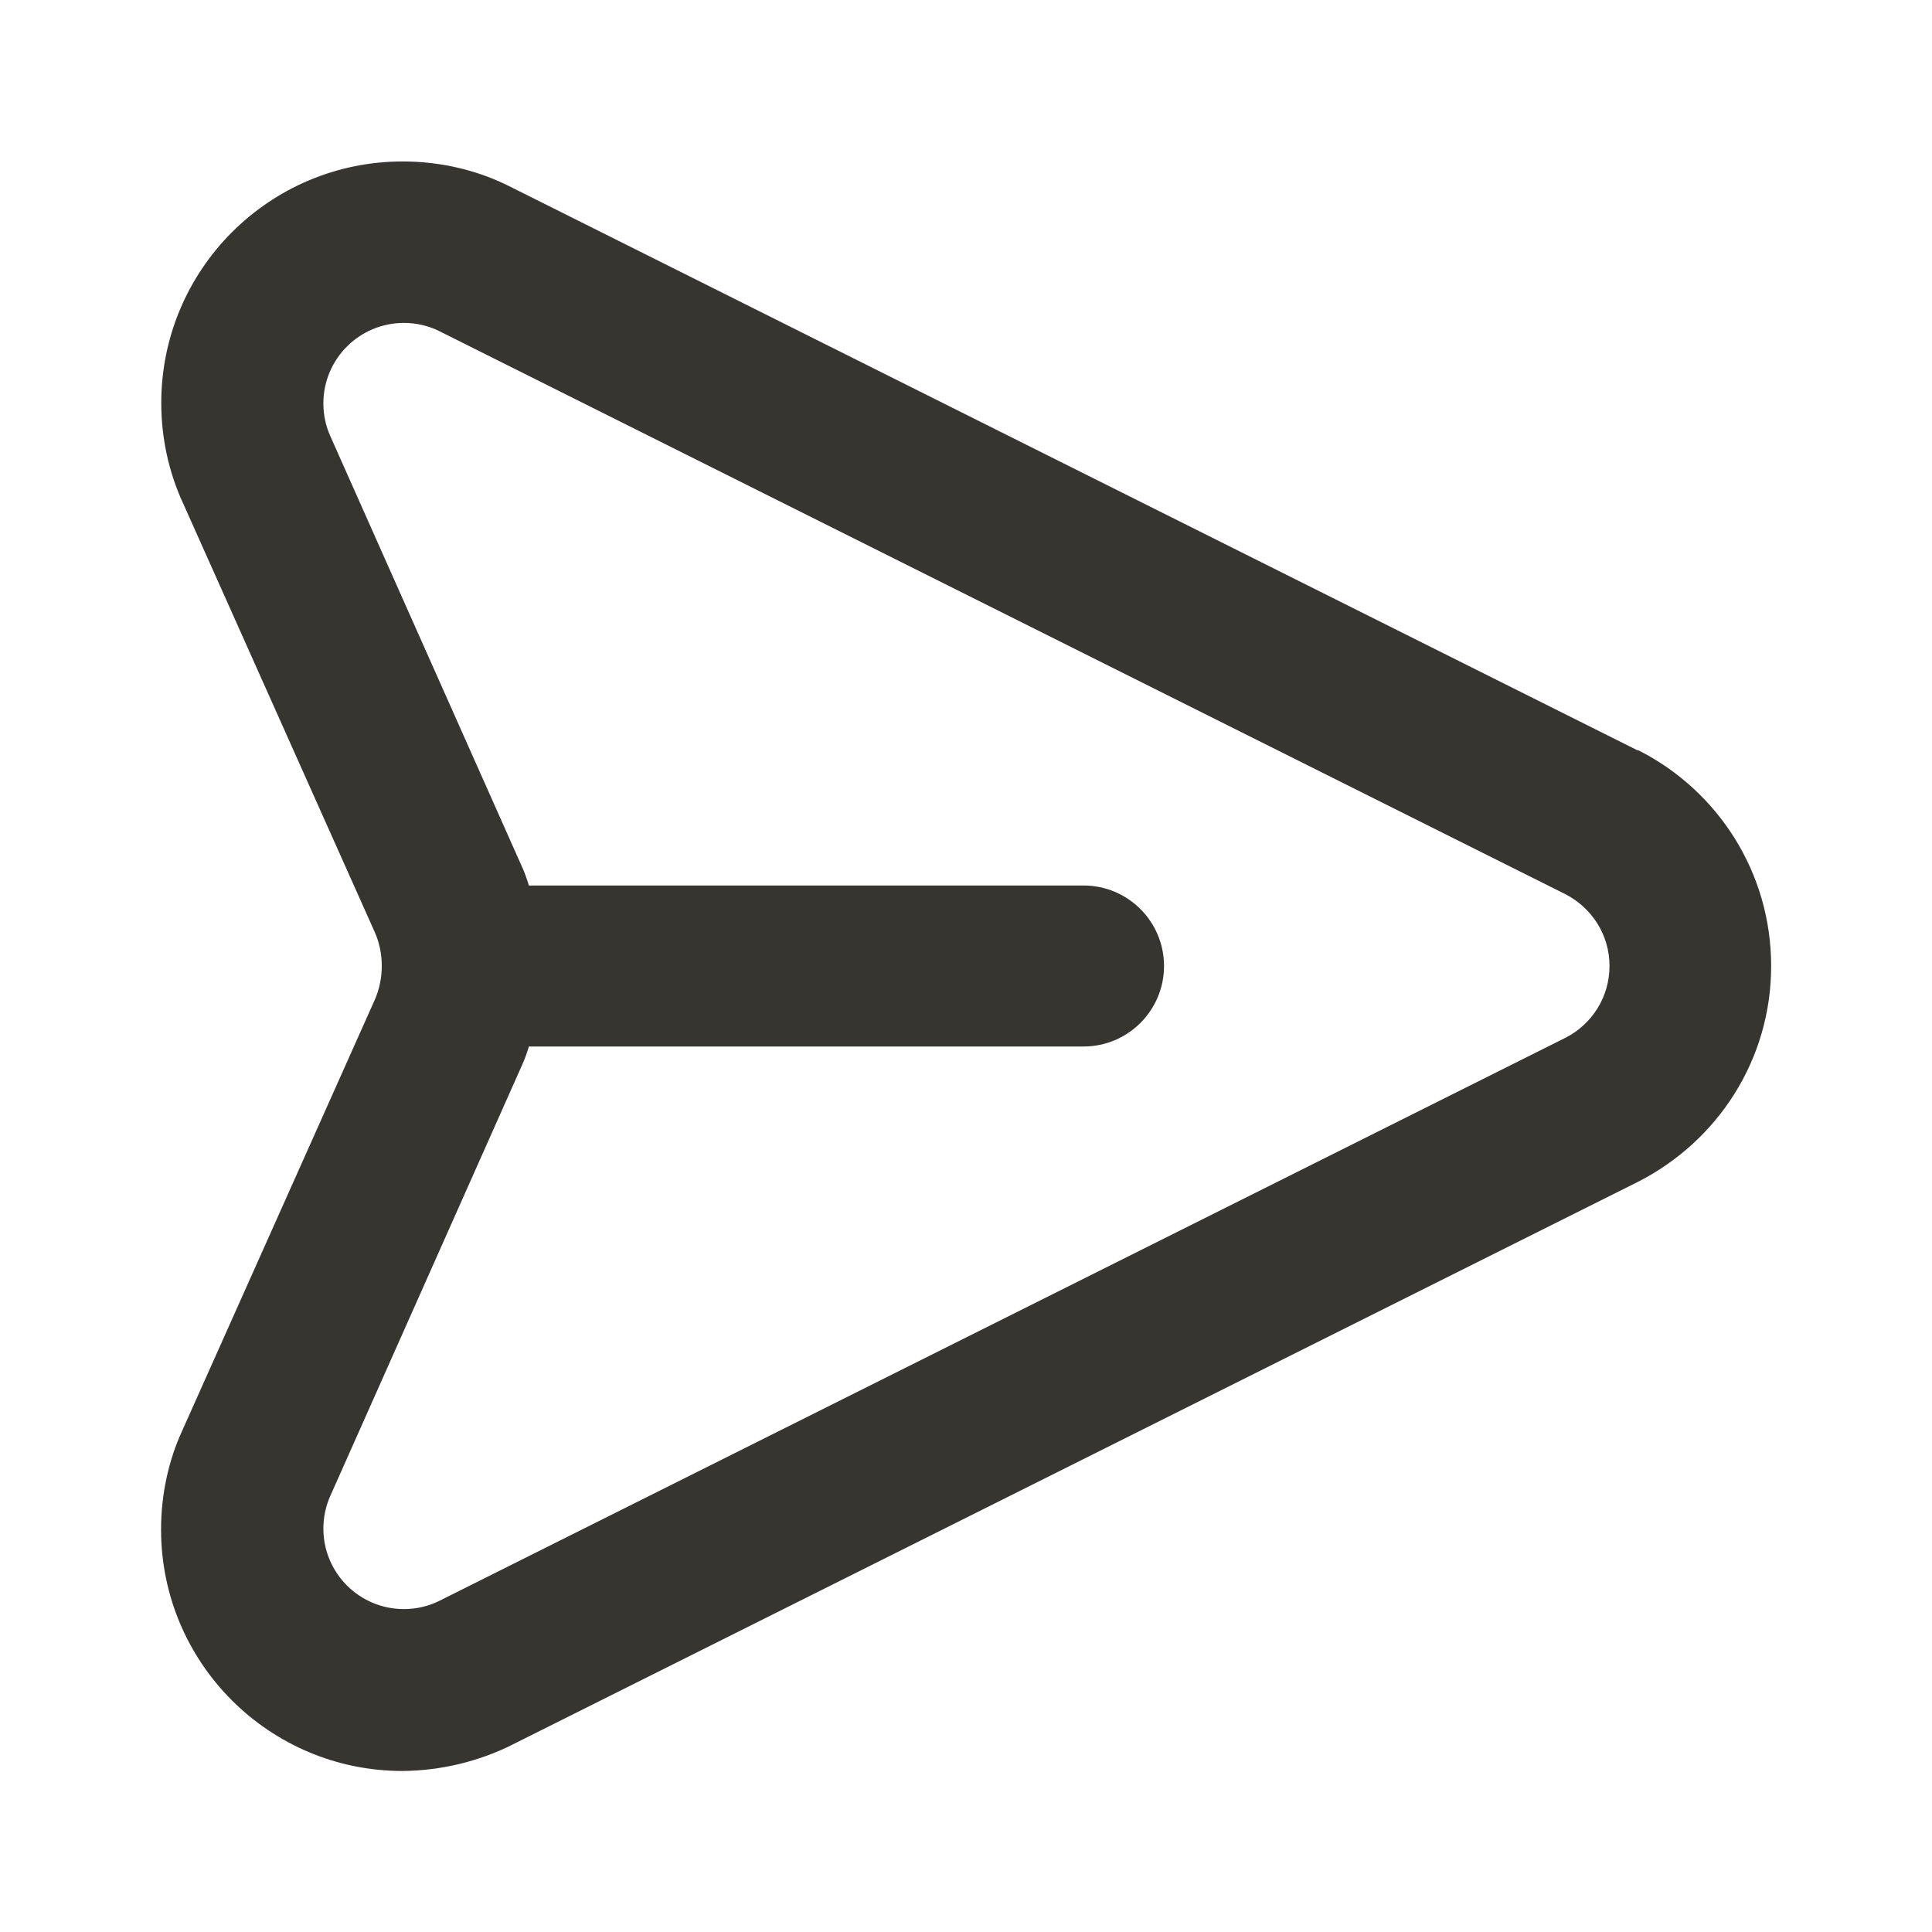 <!-- Generated by IcoMoon.io -->
<svg version="1.1" xmlns="http://www.w3.org/2000/svg" width="280" height="280" viewBox="0 0 280 280">
<title>ul-message</title>
<path fill="#37352f" d="M237.3 108.733l-163.333-81.667c-4.545-2.312-9.912-3.667-15.595-3.667-19.33 0-35 15.67-35 35 0 5.128 1.103 9.999 3.084 14.387l-0.089-0.221 28 62.65c0.609 1.412 0.963 3.056 0.963 4.783s-0.354 3.371-0.993 4.864l0.031-0.081-28 62.65c-1.911 4.186-3.025 9.079-3.025 14.233 0 19.327 15.665 34.995 34.991 35h0.001c5.744-0.059 11.154-1.431 15.962-3.829l-0.212 0.096 163.333-81.667c11.521-5.888 19.271-17.672 19.271-31.267s-7.75-25.379-19.074-31.175l-0.197-0.092zM226.917 150.383l-163.333 81.667c-1.477 0.725-3.214 1.15-5.050 1.15-6.443 0-11.667-5.223-11.667-11.667 0-1.681 0.356-3.28 0.996-4.724l-0.030 0.074 27.883-62.65c0.305-0.677 0.622-1.528 0.89-2.401l0.043-0.165h80.383c6.443 0 11.667-5.223 11.667-11.667s-5.223-11.667-11.667-11.667v0h-80.383c-0.311-1.039-0.628-1.89-0.992-2.716l0.059 0.15-27.883-62.65c-0.611-1.37-0.967-2.968-0.967-4.65 0-6.443 5.223-11.667 11.667-11.667 1.836 0 3.573 0.424 5.119 1.18l-0.069-0.030 163.333 81.667c3.798 1.976 6.347 5.882 6.347 10.383s-2.549 8.407-6.282 10.353l-0.065 0.031z"></path>
</svg>
